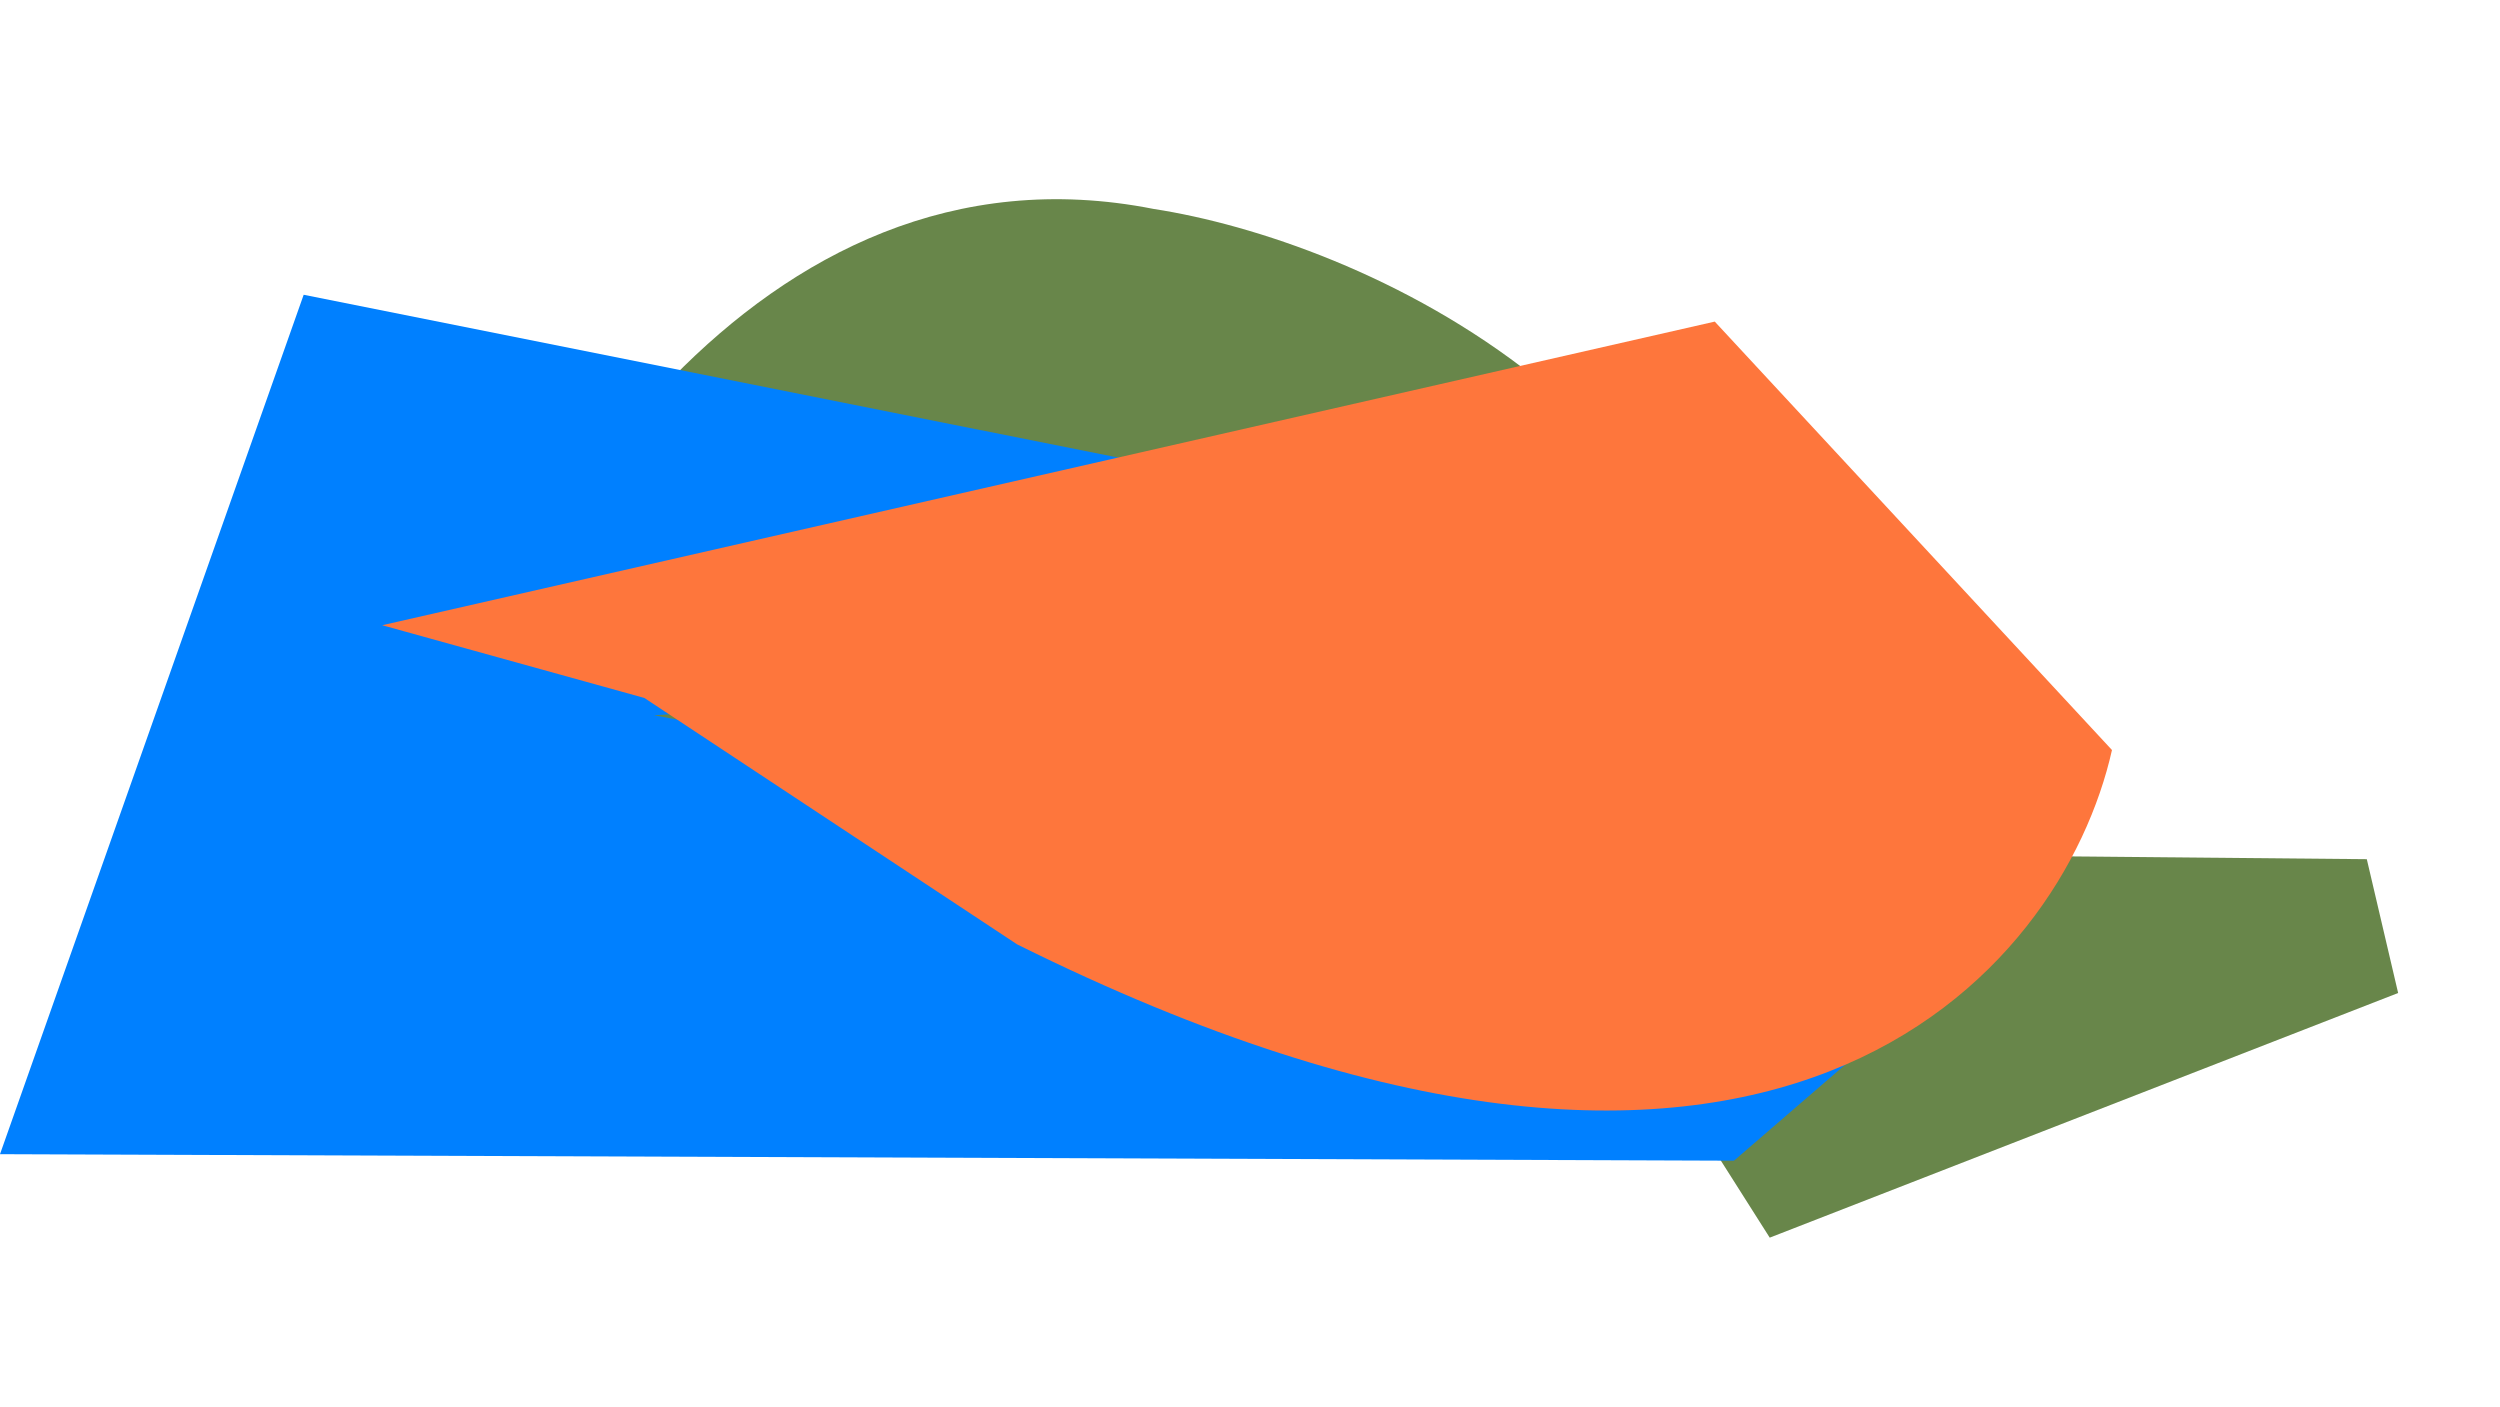<svg width="1839" height="1035" viewBox="0 0 1839 1035" fill="none" xmlns="http://www.w3.org/2000/svg">
<path d="M848.647 153.707C554.84 95.559 374.526 405.098 321.094 567.136L857.271 659.513L978.843 401.38L1301.81 910.414L1764.07 730.454L1741.02 632.015L1307.01 627.979C1295.78 303.315 996.755 176.521 848.647 153.707Z" fill="#68864A"/>
<path d="M223.381 216.83L-0 849.015L1275.5 853.807L1446.55 706.2L481.111 526.157L1447.47 461.593L223.381 216.83Z" fill="#0080FF"/>
<path d="M1261.38 236.563L281.155 459.913L473.975 513.411L748.161 694.655C1304.8 971.228 1517.03 714.604 1553.57 551.721L1261.38 236.563Z" fill="#FE763C"/>
</svg>
